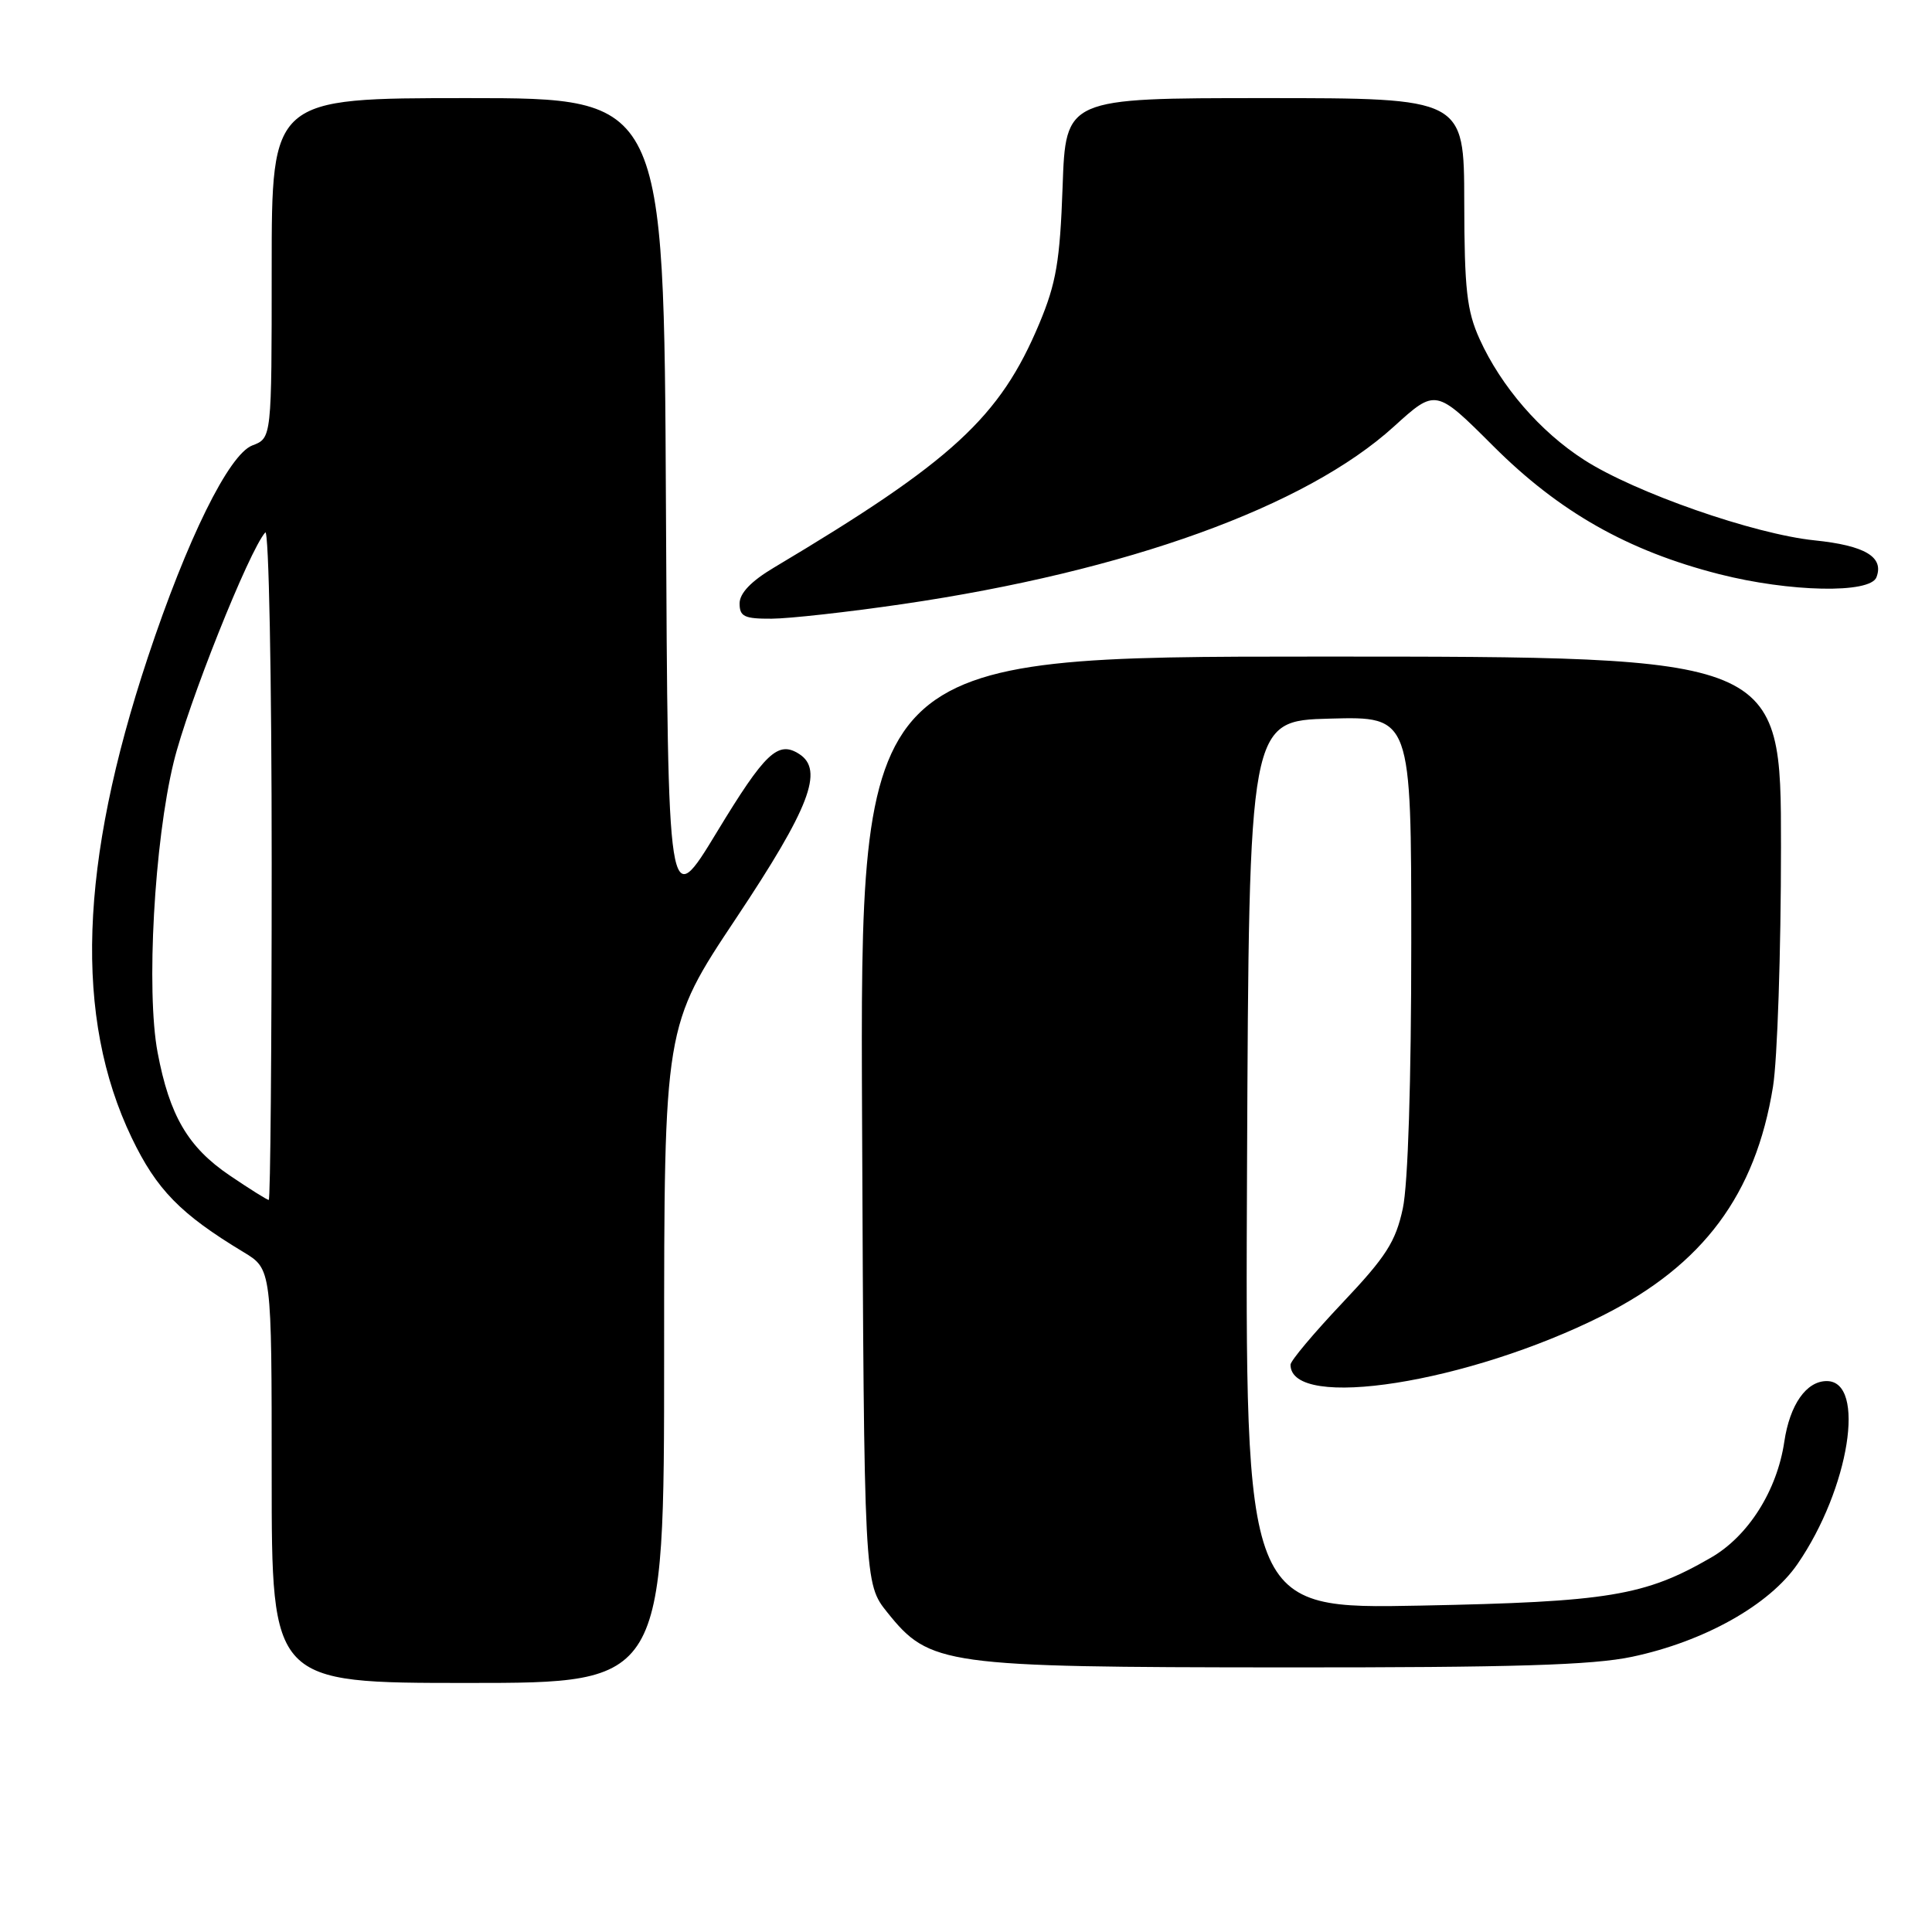 <?xml version="1.0" encoding="UTF-8" standalone="no"?>
<!DOCTYPE svg PUBLIC "-//W3C//DTD SVG 1.1//EN" "http://www.w3.org/Graphics/SVG/1.1/DTD/svg11.dtd" >
<svg xmlns="http://www.w3.org/2000/svg" xmlns:xlink="http://www.w3.org/1999/xlink" version="1.1" viewBox="0 0 256 256">
 <g >
 <path fill="currentColor"
d=" M 88.00 179.49 C 88.00 135.99 88.00 135.99 97.56 121.64 C 107.27 107.06 109.21 102.03 105.90 99.91 C 103.09 98.10 101.38 99.72 95.00 110.24 C 88.50 120.95 88.50 120.95 88.24 66.97 C 87.98 13.00 87.98 13.00 61.99 13.00 C 36.00 13.00 36.00 13.00 36.00 35.52 C 36.00 58.05 36.00 58.05 33.44 59.02 C 30.33 60.20 24.79 71.44 19.59 87.10 C 10.50 114.48 9.81 134.82 17.45 150.76 C 20.75 157.63 23.91 160.87 32.25 165.90 C 36.00 168.16 36.00 168.16 36.00 195.58 C 36.00 223.00 36.00 223.00 62.00 223.00 C 88.00 223.00 88.00 223.00 88.00 179.49 Z  M 216.27 219.53 C 225.82 217.51 234.45 212.67 238.18 207.24 C 245.05 197.26 247.32 183.00 242.05 183.00 C 239.35 183.00 237.16 186.12 236.43 191.03 C 235.47 197.51 231.66 203.54 226.72 206.39 C 217.94 211.47 213.14 212.26 188.24 212.75 C 164.98 213.21 164.98 213.21 165.24 154.36 C 165.50 95.50 165.50 95.50 176.25 95.22 C 187.00 94.93 187.00 94.93 187.00 124.92 C 187.00 143.30 186.57 156.93 185.88 160.13 C 184.93 164.54 183.67 166.51 177.88 172.63 C 174.10 176.63 171.00 180.31 171.00 180.83 C 171.00 186.97 194.58 183.26 212.37 174.31 C 225.68 167.61 232.62 158.29 234.93 144.00 C 235.51 140.43 235.99 126.14 235.99 112.25 C 236.00 87.00 236.00 87.00 174.98 87.00 C 113.96 87.00 113.96 87.00 114.23 148.41 C 114.50 209.82 114.50 209.82 117.58 213.66 C 123.20 220.66 124.97 220.91 170.00 220.94 C 200.58 220.96 211.03 220.64 216.27 219.53 Z  M 119.57 80.05 C 149.35 75.69 173.02 67.14 184.71 56.51 C 190.24 51.49 190.24 51.49 197.87 59.11 C 206.59 67.82 215.68 72.98 227.77 76.07 C 237.13 78.46 247.80 78.68 248.64 76.49 C 249.67 73.80 247.13 72.29 240.44 71.60 C 232.44 70.78 216.66 65.28 209.91 60.94 C 204.09 57.21 198.91 51.22 196.06 44.94 C 194.36 41.19 194.04 38.37 194.02 26.75 C 194.00 13.00 194.00 13.00 167.61 13.00 C 141.21 13.00 141.21 13.00 140.80 24.75 C 140.45 34.62 139.95 37.52 137.72 42.86 C 132.50 55.32 126.20 61.11 102.55 75.21 C 99.52 77.01 98.00 78.61 98.00 79.96 C 98.00 81.70 98.63 82.00 102.25 81.98 C 104.59 81.97 112.38 81.10 119.57 80.05 Z  M 30.43 155.75 C 24.91 152.01 22.46 147.83 20.88 139.44 C 19.35 131.31 20.44 111.55 23.01 101.00 C 24.86 93.37 33.00 72.96 35.15 70.55 C 35.62 70.03 36.00 89.71 36.00 114.30 C 36.00 138.88 35.83 159.00 35.61 159.00 C 35.40 159.00 33.07 157.54 30.43 155.75 Z "/>
</g>
</svg>